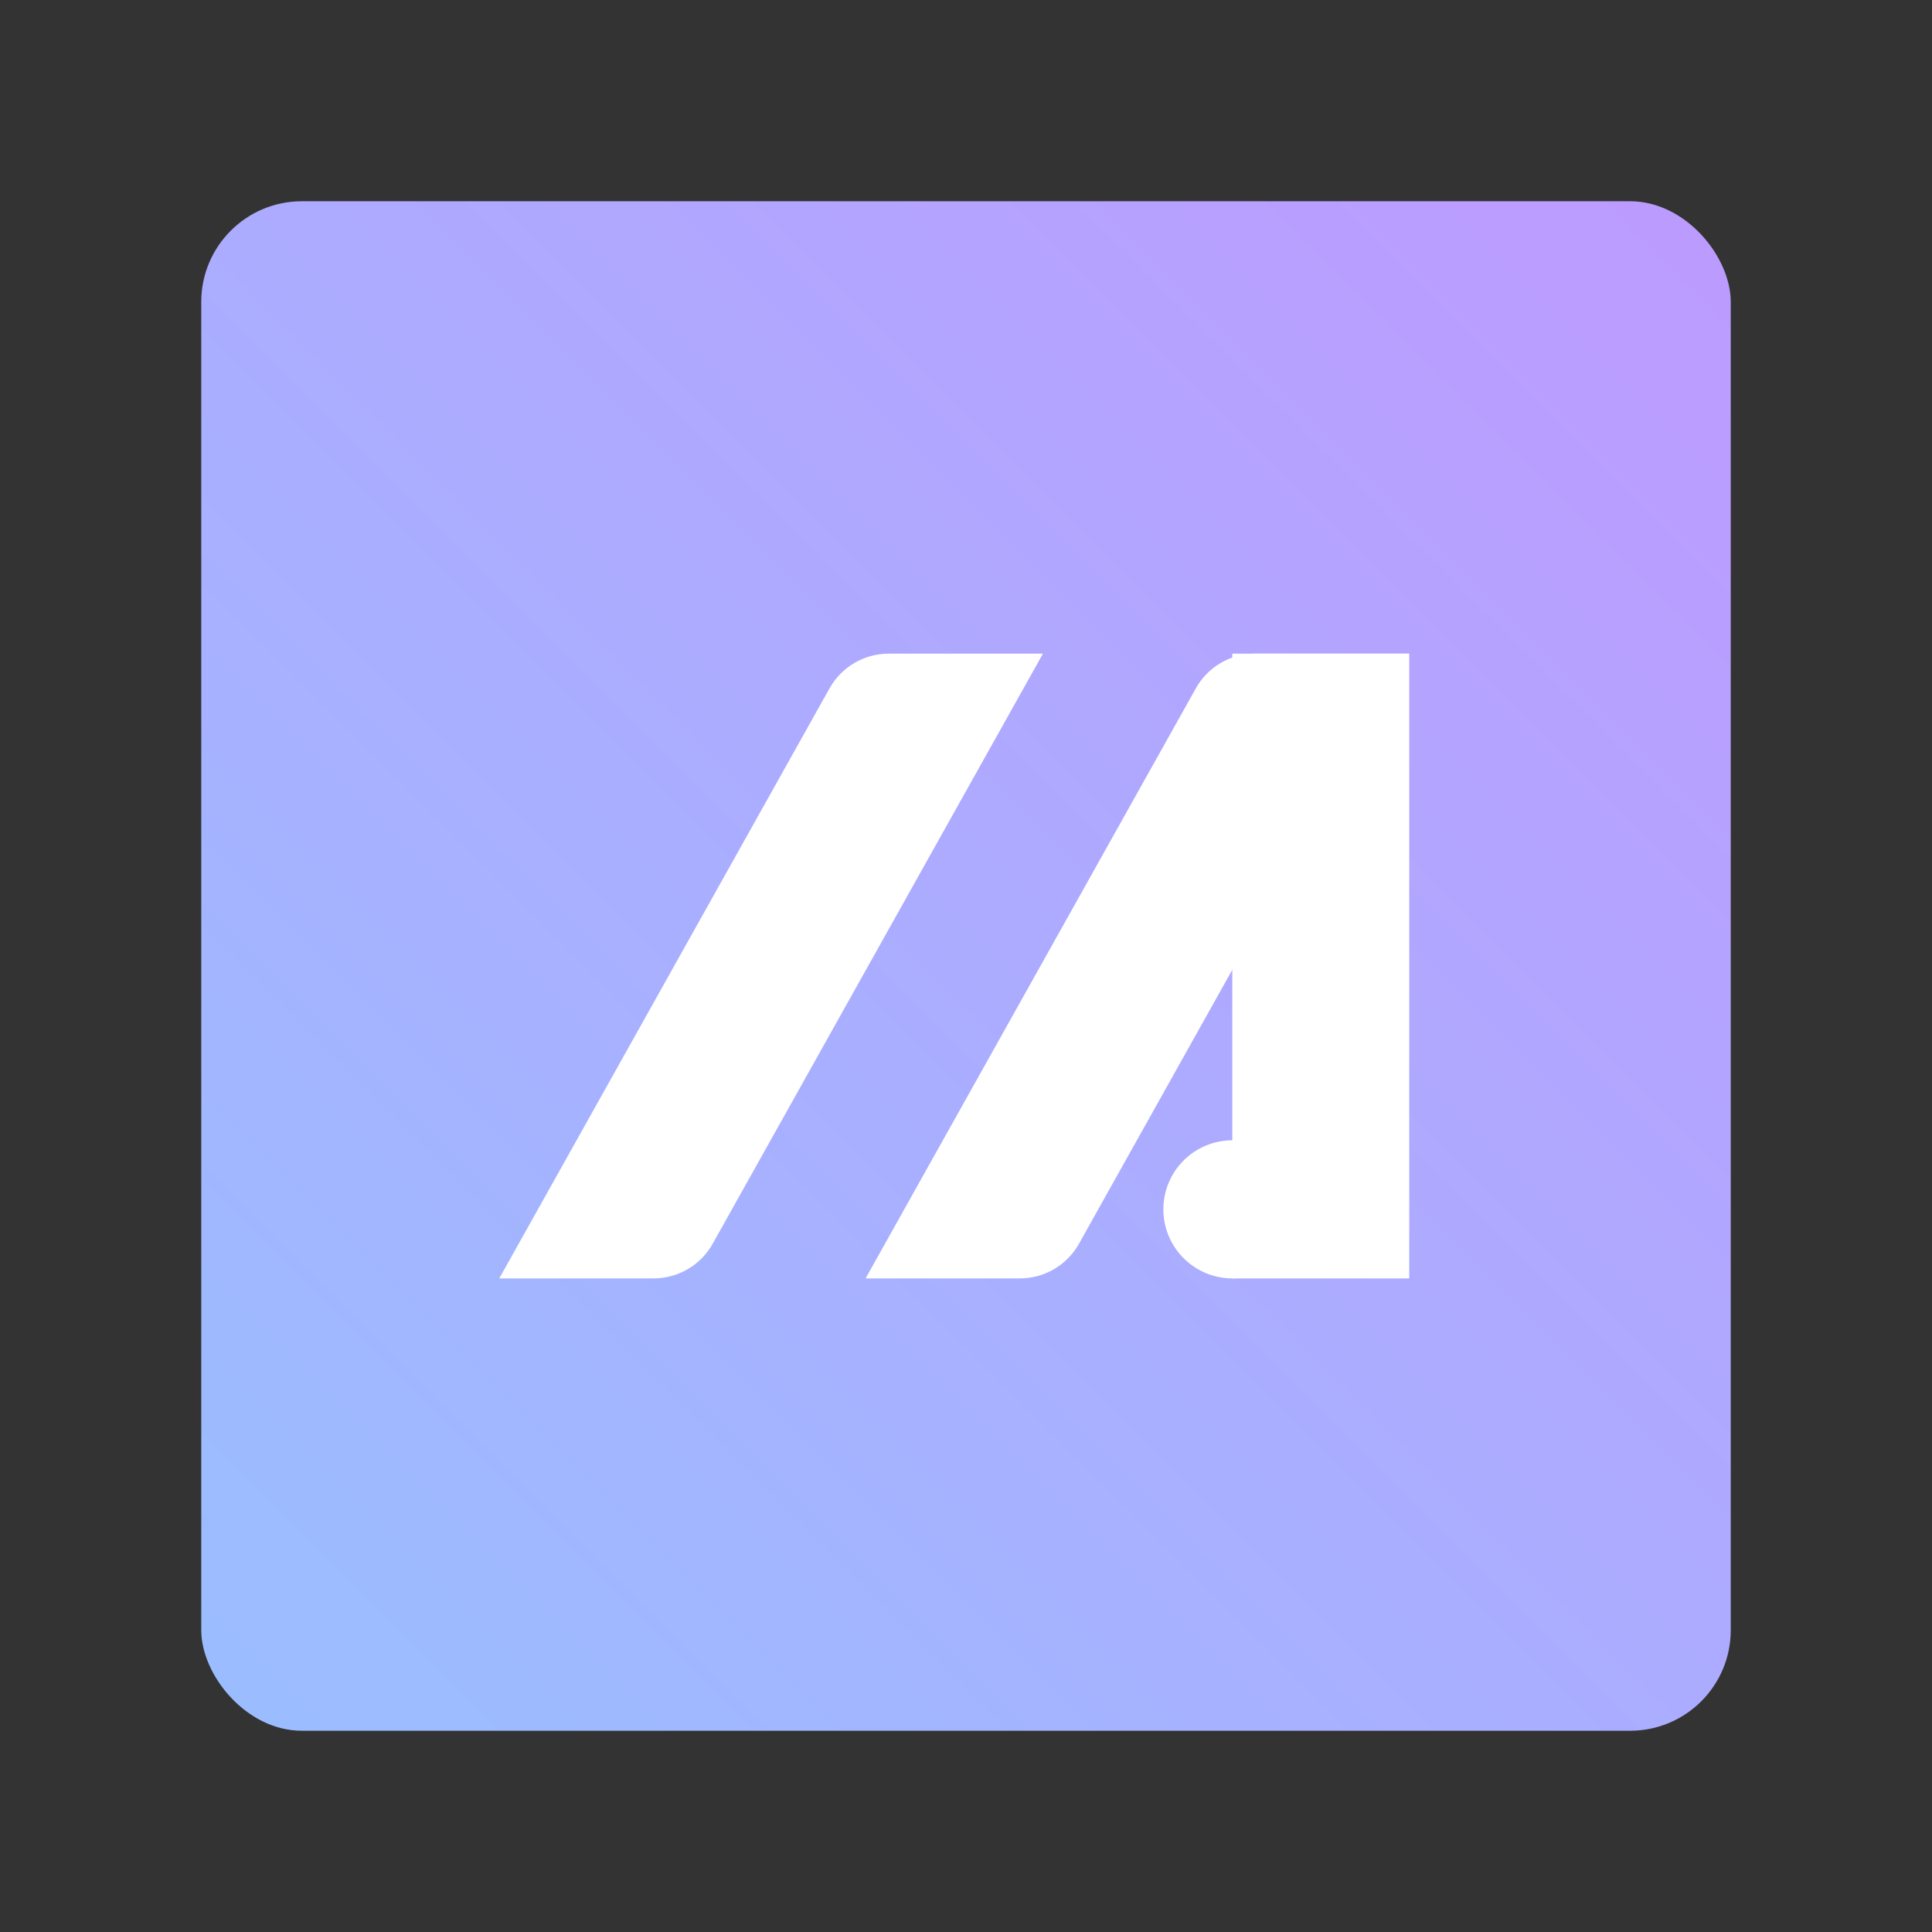 <?xml version="1.0" encoding="UTF-8"?>
<svg version="1.1" viewBox="0 0 192 192" xmlns="http://www.w3.org/2000/svg" xmlns:xlink="http://www.w3.org/1999/xlink">
 <rect x="0" y="0" width="192" height="192" fill="#333333" stroke="none"/>
 <defs>
  <linearGradient id="linearGradient2" x1="172" x2="20" y1="20" y2="172" gradientUnits="userSpaceOnUse">
   <stop style="stop-color:#bd9aff" offset="0"/>
   <stop style="stop-color:#9abeff" offset="1"/>
  </linearGradient>
 </defs>
 <rect class="a" x="20" y="20" width="152" height="152" rx="10" style="fill:url(#linearGradient2)"/>
 <g transform="matrix(3.369 0 0 3.369 13.991 15.179)">
  <path d="m22.062 14.776c-0.724 0-1.392 0.391-1.745 1.023l-9.742 17.406h4.55c0.724 0 1.392-0.391 1.745-1.023l9.742-17.406z" fill="url(#kmPPTR2PLdUDafq8Lcu9Ab)" style="fill:#fff"/>
  <rect x="32.198" y="14.776" width="5.219" height="18.43" fill="#5d8fff" style="fill:#fff"/>
  <path d="m32.867 14.776c-0.724 0-1.392 0.391-1.745 1.023l-9.742 17.406h4.55c0.724 0 1.392-0.391 1.745-1.023l9.742-17.406z" fill="url(#kmPPTR2PLdUDafq8Lcu9Ad)" style="fill:#fff"/>
  <circle cx="32.201" cy="31.168" r="2.037" fill="#fff"/>
 </g>
</svg>
